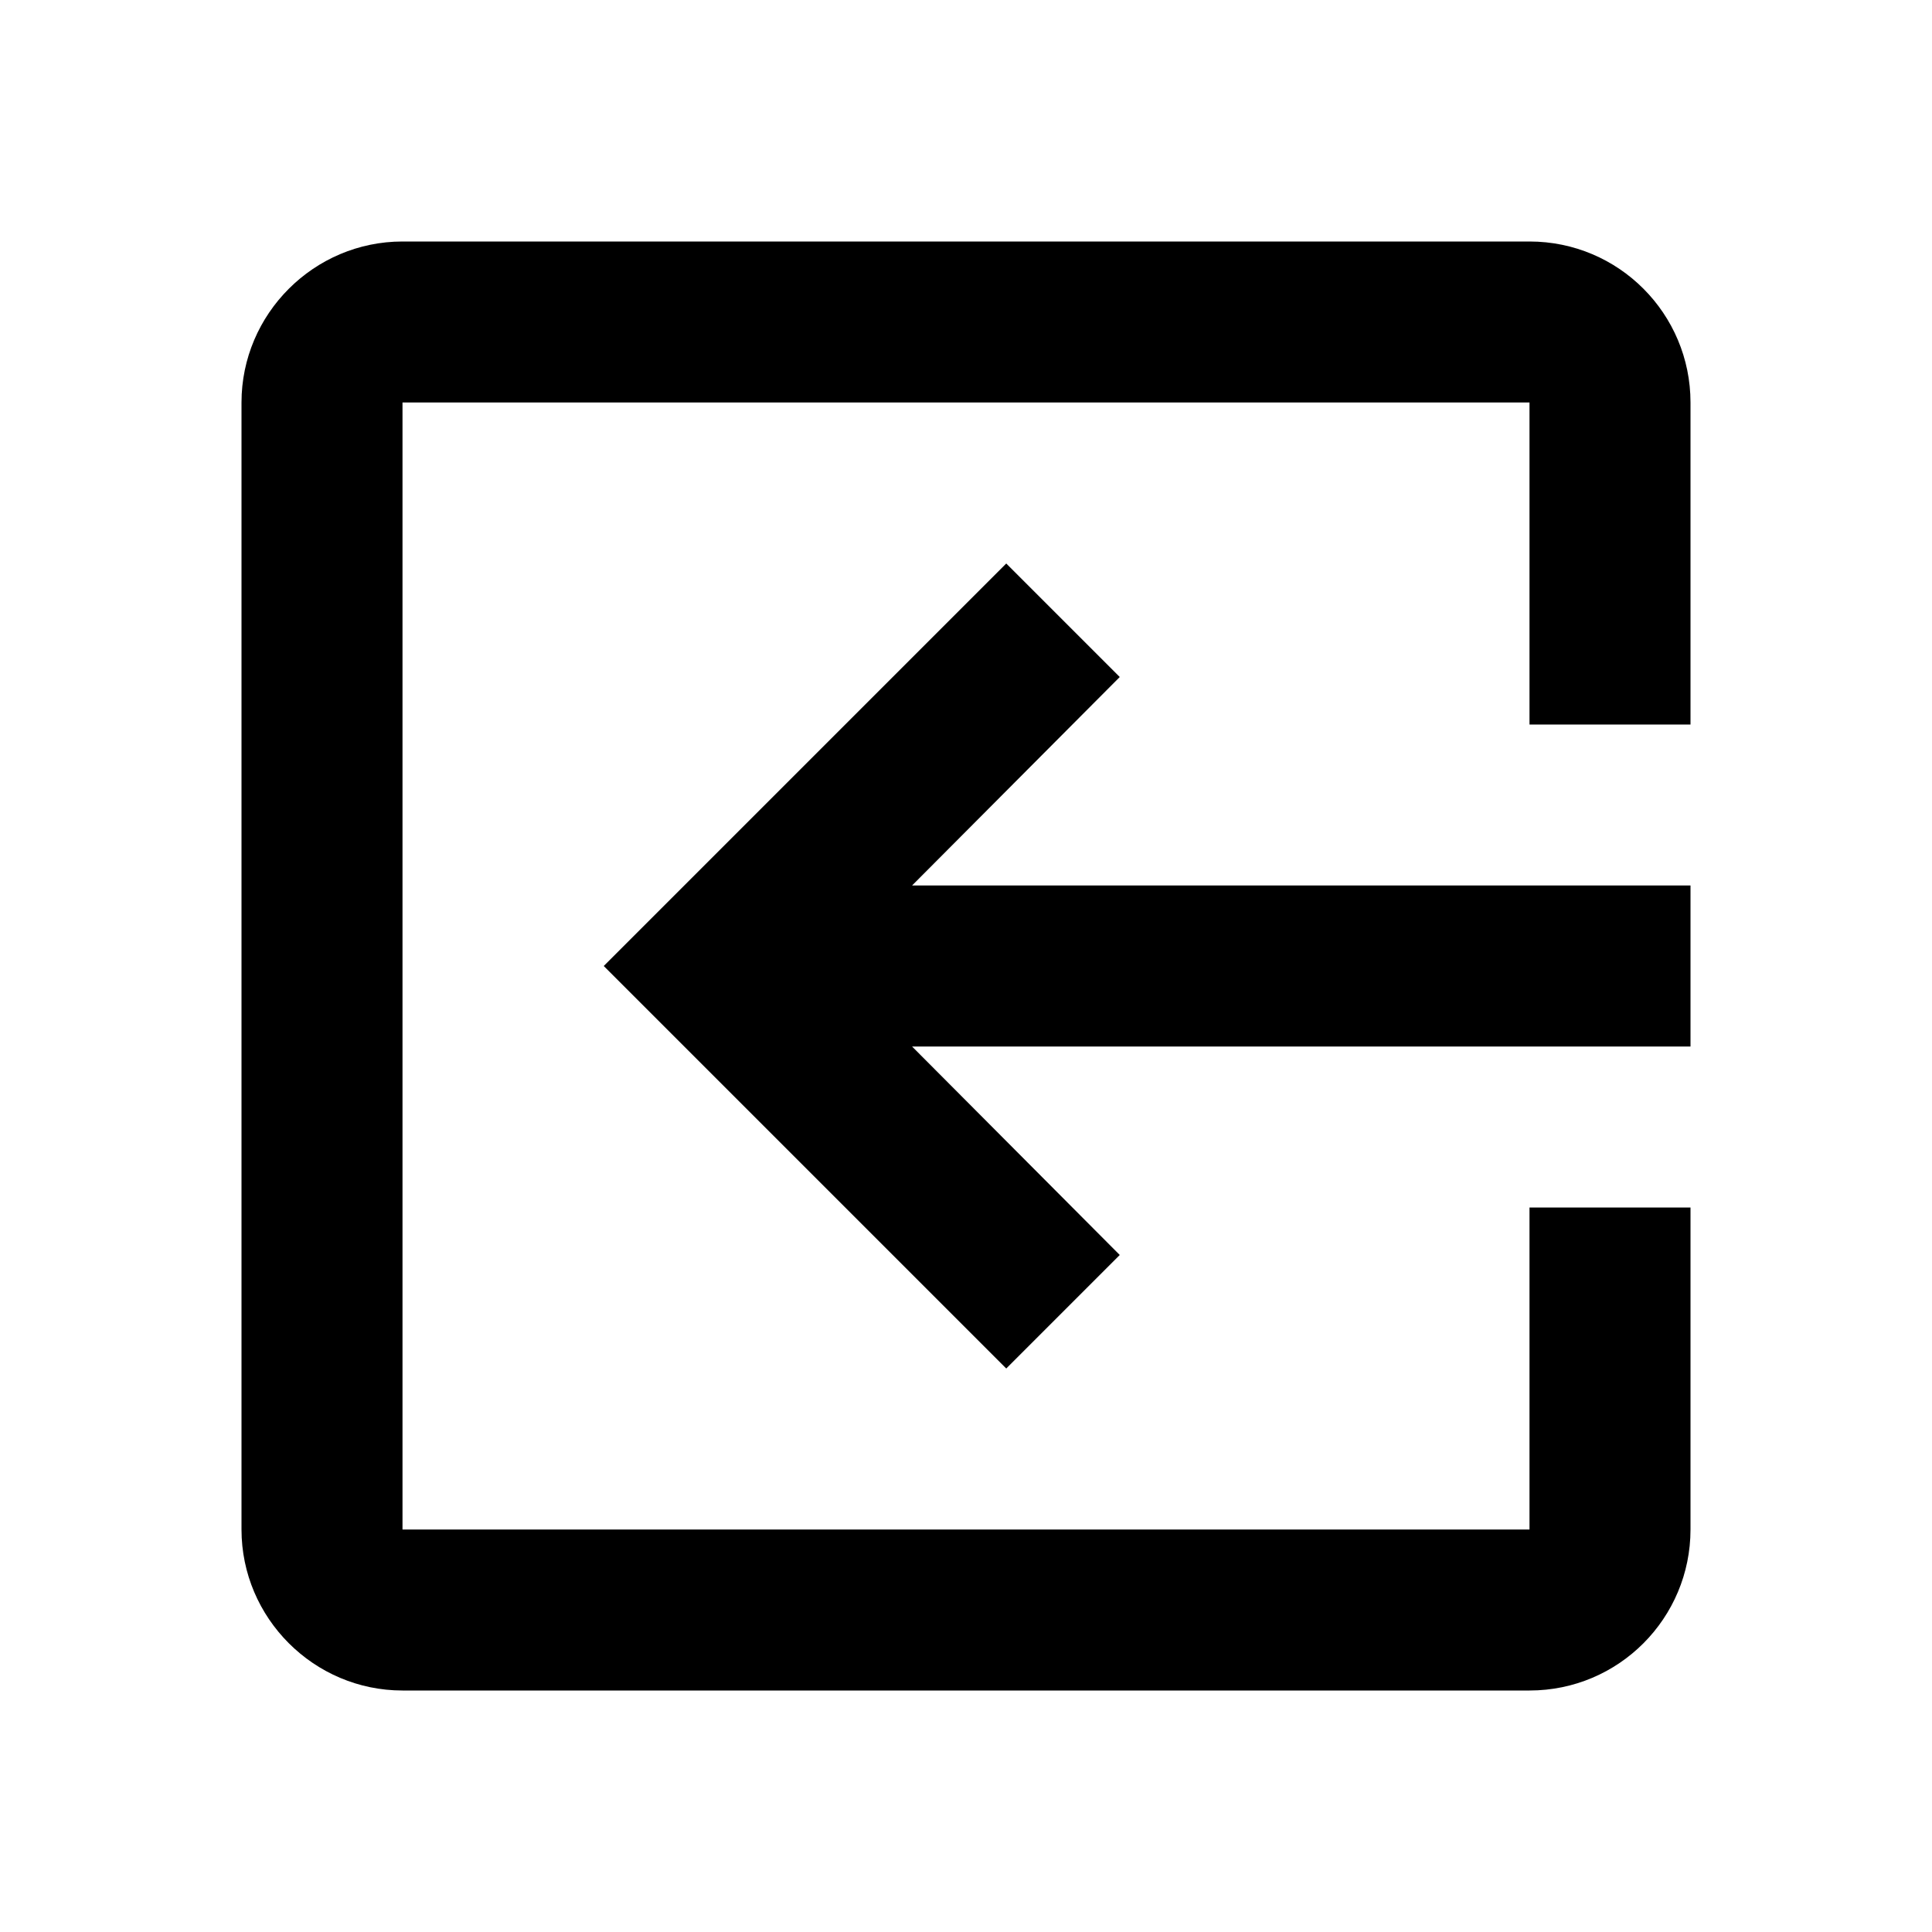 <?xml version="1.0" encoding="UTF-8" standalone="no"?>
<!DOCTYPE svg PUBLIC "-//W3C//DTD SVG 1.1//EN" "http://www.w3.org/Graphics/SVG/1.1/DTD/svg11.dtd">
<svg width="100%" height="100%" viewBox="0 0 24 24" version="1.1" xmlns="http://www.w3.org/2000/svg" xmlns:xlink="http://www.w3.org/1999/xlink" xml:space="preserve" xmlns:serif="http://www.serif.com/" style="fill-rule:evenodd;clip-rule:evenodd;stroke-linejoin:round;stroke-miterlimit:2;">
    <g transform="matrix(-1,0,0,1,24,0)">
        <rect x="0" y="0" width="24" height="24" style="fill:none;fill-rule:nonzero;"/>
    </g>
    <g transform="matrix(-1,0,0,1,24,0)">
        <path d="M10.09,15.59L11.5,17L16.5,12L11.5,7L10.09,8.41L12.67,11L3,11L3,13L12.67,13L10.09,15.59ZM19,3L5,3C3.89,3 3,3.9 3,5L3,9L5,9L5,5L19,5L19,19L5,19L5,15L3,15L3,19C3,20.1 3.89,21 5,21L19,21C20.1,21 21,20.1 21,19L21,5C21,3.9 20.1,3 19,3Z" style="fill-rule:nonzero;"/>
    </g>
</svg>
